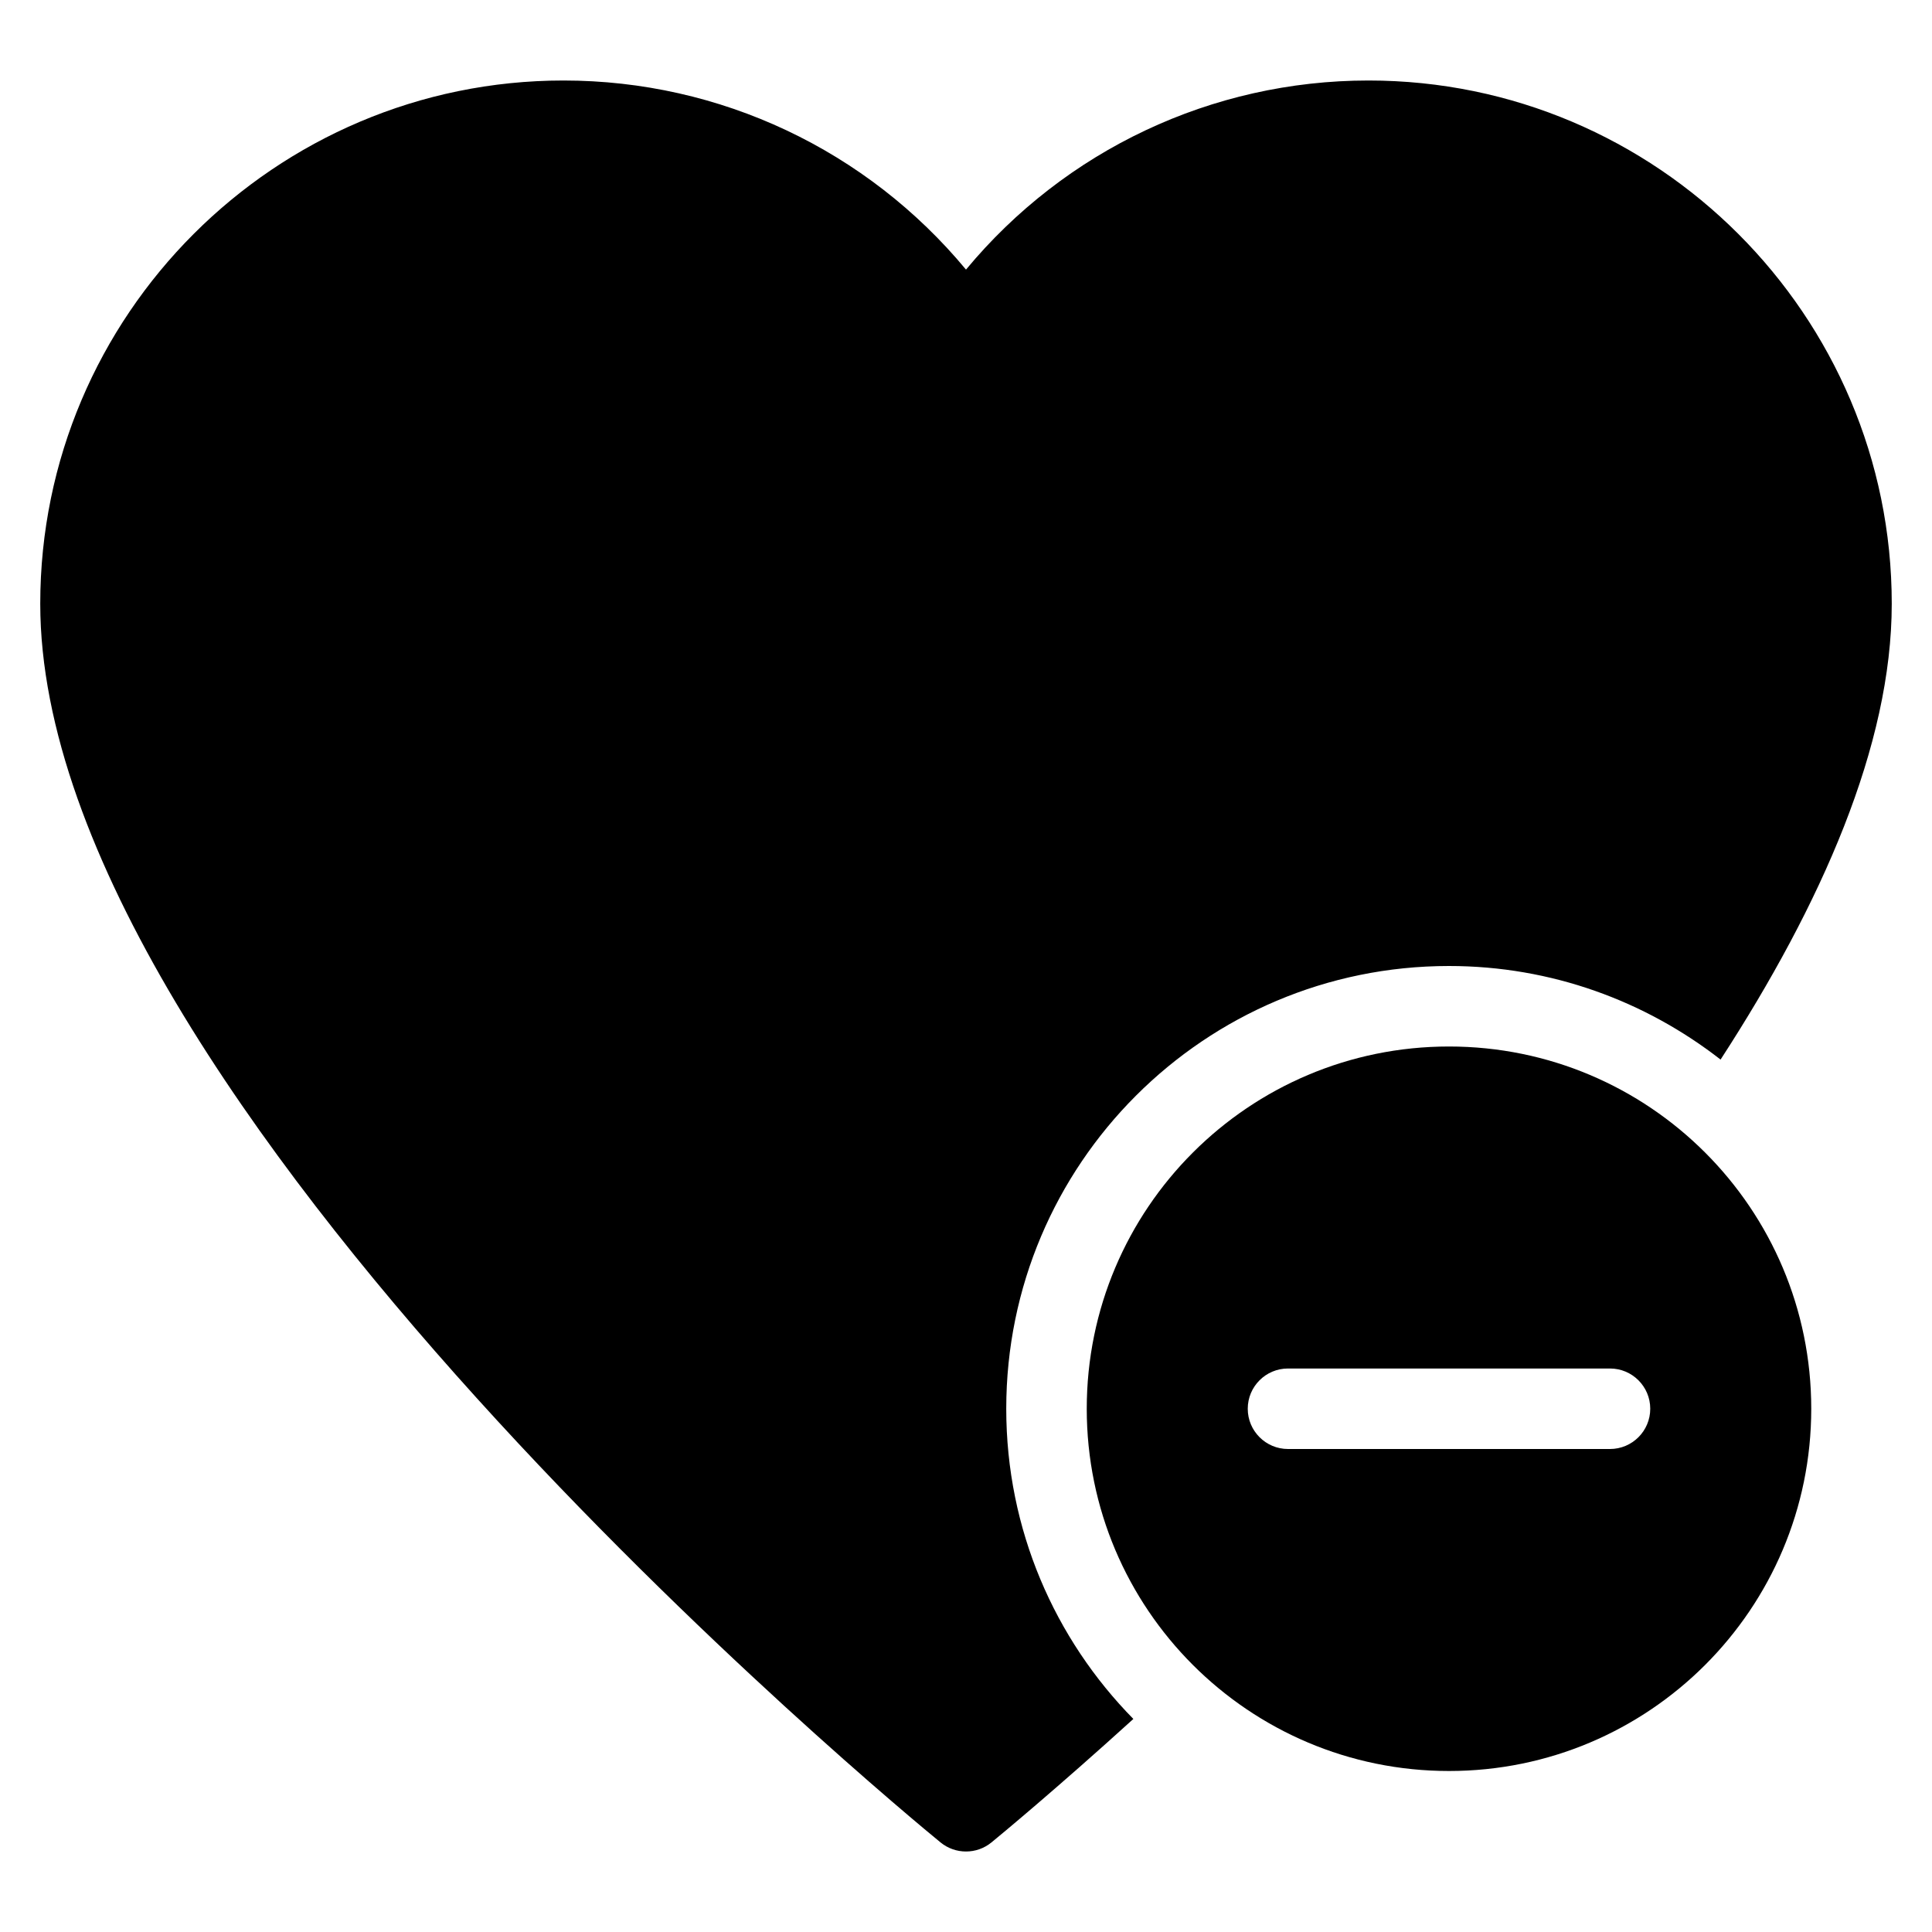 <?xml version="1.0" encoding="utf-8"?>
<!-- Generator: Adobe Illustrator 19.2.1, SVG Export Plug-In . SVG Version: 6.00 Build 0)  -->
<!DOCTYPE svg PUBLIC "-//W3C//DTD SVG 1.1//EN" "http://www.w3.org/Graphics/SVG/1.1/DTD/svg11.dtd">
<svg version="1.1" id="Layer_1" xmlns="http://www.w3.org/2000/svg" xmlns:xlink="http://www.w3.org/1999/xlink" x="0px" y="0px"
	 width="48px" height="48px" viewBox="0 0 48 48" enable-background="new 0 0 48 48" xml:space="preserve">
<path d="M45,35c0-4.971-4.029-9-9-9s-9,4.029-9,9s4.029,9,9,9S45,39.971,45,35z M40,36h-8c-0.552,0-1-0.448-1-1s0.448-1,1-1h8
	c0.552,0,1,0.448,1,1S40.552,36,40,36z"/>
<path d="M34,2c-3.896,0-7.541,1.734-10,4.698C21.541,3.734,17.896,2,14,2C6.832,2,1,7.832,1,15
	c0,12.332,21.453,30.027,22.367,30.774C23.551,45.925,23.775,46,24,46s0.449-0.075,0.633-0.226c0.215-0.176,1.578-1.301,3.525-3.067
	C26.206,40.722,25,38.003,25,35c0-6.075,4.925-11,11-11c2.546,0,4.883,0.873,6.747,2.325C45.257,22.459,47,18.512,47,15
	C47,7.832,41.168,2,34,2z"/>
</svg>
